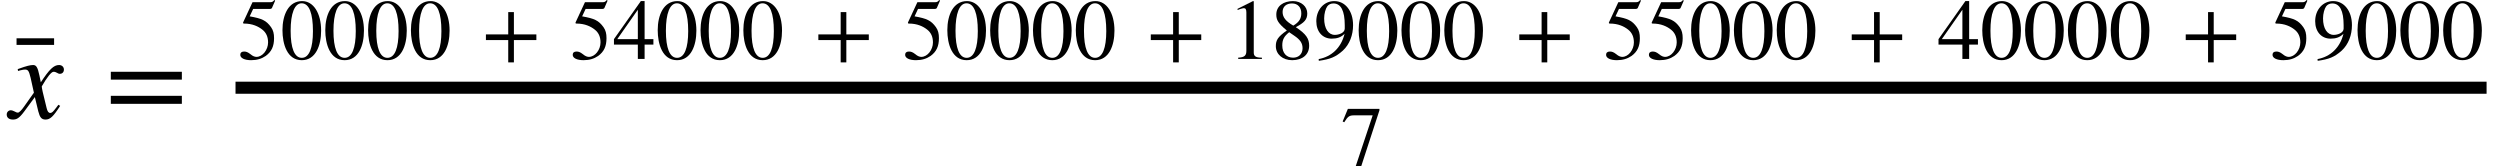 <svg xmlns="http://www.w3.org/2000/svg" xmlns:xlink="http://www.w3.org/1999/xlink" width="248.58pt" height="16.531pt" viewBox="0 0 248.58 16.531" version="1.1">
<defs>
<g>
<symbol overflow="visible" id="glyph0-0">
<path style="stroke:none;" d="M 2.922 -4.266 C 2.75 -5.078 2.609 -5.297 2.297 -5.297 C 2.031 -5.297 1.625 -5.203 0.906 -4.938 L 0.766 -4.891 L 0.797 -4.703 L 1.016 -4.766 C 1.25 -4.828 1.391 -4.844 1.484 -4.844 C 1.781 -4.844 1.875 -4.75 2.047 -4.031 L 2.375 -2.547 L 1.391 -1.156 C 1.141 -0.797 0.906 -0.562 0.781 -0.562 C 0.703 -0.562 0.594 -0.594 0.469 -0.672 C 0.312 -0.75 0.188 -0.797 0.078 -0.797 C -0.156 -0.797 -0.328 -0.609 -0.328 -0.375 C -0.328 -0.062 -0.094 0.125 0.281 0.125 C 0.641 0.125 0.891 0.031 1.422 -0.688 L 2.469 -2.109 L 2.812 -0.688 C 2.969 -0.078 3.141 0.125 3.531 0.125 C 3.984 0.125 4.297 -0.156 4.984 -1.234 L 4.812 -1.344 C 4.719 -1.219 4.672 -1.156 4.562 -1.016 C 4.281 -0.641 4.156 -0.531 4 -0.531 C 3.828 -0.531 3.719 -0.688 3.641 -1.016 L 3.25 -2.625 C 3.188 -2.922 3.156 -3.078 3.156 -3.172 C 3.688 -4.094 4.109 -4.625 4.328 -4.625 C 4.625 -4.625 4.734 -4.422 4.953 -4.422 C 5.203 -4.422 5.359 -4.594 5.359 -4.844 C 5.359 -5.109 5.156 -5.297 4.875 -5.297 C 4.344 -5.297 3.906 -4.859 3.062 -3.578 Z M 2.922 -4.266 "/>
</symbol>
<symbol overflow="visible" id="glyph1-0">
<path style="stroke:none;" d="M 3.859 -6.562 L 3.859 -7.219 L 0.125 -7.219 L 0.125 -6.562 Z M 3.859 -6.562 "/>
</symbol>
<symbol overflow="visible" id="glyph2-0">
<path style="stroke:none;" d="M 7.641 -3.844 L 7.641 -4.625 L 0.578 -4.625 L 0.578 -3.844 Z M 7.641 -1.438 L 7.641 -2.234 L 0.578 -2.234 L 0.578 -1.438 Z M 7.641 -1.438 "/>
</symbol>
<symbol overflow="visible" id="glyph3-0">
<path style="stroke:none;" d="M 3.734 -5.797 L 3.656 -5.859 C 3.516 -5.688 3.438 -5.641 3.25 -5.641 L 1.484 -5.641 L 0.547 -3.625 C 0.547 -3.625 0.547 -3.594 0.547 -3.578 C 0.547 -3.531 0.578 -3.516 0.641 -3.516 C 1.469 -3.516 2.062 -3.234 2.469 -2.906 C 2.844 -2.609 3.031 -2.188 3.031 -1.641 C 3.031 -0.906 2.484 -0.203 1.875 -0.203 C 1.719 -0.203 1.516 -0.266 1.281 -0.469 C 1 -0.688 0.844 -0.734 0.641 -0.734 C 0.406 -0.734 0.266 -0.625 0.266 -0.406 C 0.266 -0.078 0.703 0.125 1.344 0.125 C 1.922 0.125 2.391 -0.016 2.797 -0.297 C 3.375 -0.719 3.625 -1.25 3.625 -2.062 C 3.625 -2.516 3.547 -2.844 3.328 -3.156 C 2.844 -3.828 2.422 -4.016 1.203 -4.234 L 1.547 -4.969 L 3.188 -4.969 C 3.328 -4.969 3.391 -5.016 3.422 -5.078 Z M 3.734 -5.797 "/>
</symbol>
<symbol overflow="visible" id="glyph3-1">
<path style="stroke:none;" d="M 4.047 -2.812 C 4.047 -4.562 3.281 -5.75 2.156 -5.75 C 0.797 -5.75 0.203 -4.375 0.203 -2.859 C 0.203 -1.469 0.672 0.125 2.125 0.125 C 3.516 0.125 4.047 -1.344 4.047 -2.812 Z M 3.234 -2.766 C 3.234 -1.078 2.859 -0.109 2.125 -0.109 C 1.391 -0.109 1.016 -1.078 1.016 -2.797 C 1.016 -4.531 1.406 -5.531 2.109 -5.531 C 2.859 -5.531 3.234 -4.531 3.234 -2.766 Z M 3.234 -2.766 "/>
</symbol>
<symbol overflow="visible" id="glyph3-2">
<path style="stroke:none;" d="M 5.422 -1.875 L 5.422 -2.438 L 3.188 -2.438 L 3.188 -4.656 L 2.625 -4.656 L 2.625 -2.438 L 0.406 -2.438 L 0.406 -1.875 L 2.625 -1.875 L 2.625 0.344 L 3.188 0.344 L 3.188 -1.875 Z M 5.422 -1.875 "/>
</symbol>
<symbol overflow="visible" id="glyph3-3">
<path style="stroke:none;" d="M 4.031 -1.422 L 4.031 -1.969 L 3.156 -1.969 L 3.156 -5.75 L 2.781 -5.75 L 0.109 -1.969 L 0.109 -1.422 L 2.484 -1.422 L 2.484 0 L 3.156 0 L 3.156 -1.422 Z M 2.484 -1.969 L 0.438 -1.969 L 2.484 -4.891 Z M 2.484 -1.969 "/>
</symbol>
<symbol overflow="visible" id="glyph3-4">
<path style="stroke:none;" d="M 3.359 0 L 3.359 -0.125 C 2.719 -0.125 2.547 -0.281 2.547 -0.641 L 2.547 -5.734 L 2.469 -5.75 L 0.938 -4.984 L 0.938 -4.859 L 1.172 -4.953 C 1.328 -5 1.469 -5.047 1.562 -5.047 C 1.734 -5.047 1.812 -4.922 1.812 -4.625 L 1.812 -0.812 C 1.812 -0.344 1.641 -0.156 1 -0.125 L 1 0 Z M 3.359 0 "/>
</symbol>
<symbol overflow="visible" id="glyph3-5">
<path style="stroke:none;" d="M 3.797 -1.312 C 3.797 -2 3.516 -2.469 2.469 -3.156 C 3.312 -3.609 3.609 -3.906 3.609 -4.531 C 3.609 -5.203 3.016 -5.75 2.188 -5.75 C 1.234 -5.75 0.531 -5.25 0.531 -4.422 C 0.531 -3.875 0.703 -3.547 1.578 -2.828 C 0.672 -2.188 0.484 -1.859 0.484 -1.266 C 0.484 -0.469 1.156 0.125 2.109 0.125 C 3.141 0.125 3.797 -0.438 3.797 -1.312 Z M 3.016 -4.531 C 3.016 -4.016 2.797 -3.656 2.219 -3.312 C 1.469 -3.75 1.156 -4.141 1.156 -4.672 C 1.156 -5.203 1.531 -5.516 2.094 -5.516 C 2.672 -5.516 3.016 -5.125 3.016 -4.531 Z M 2.312 -2.312 C 2.891 -1.922 3.141 -1.578 3.141 -1.062 C 3.141 -0.5 2.766 -0.125 2.203 -0.125 C 1.562 -0.125 1.125 -0.562 1.125 -1.344 C 1.125 -1.906 1.297 -2.25 1.812 -2.656 Z M 2.312 -2.312 "/>
</symbol>
<symbol overflow="visible" id="glyph3-6">
<path style="stroke:none;" d="M 0.5 0.188 C 1.609 0.031 2.156 -0.172 2.891 -0.828 C 3.562 -1.453 3.906 -2.375 3.906 -3.359 C 3.906 -4.078 3.703 -4.688 3.359 -5.109 C 3.031 -5.516 2.578 -5.75 2.031 -5.75 C 1.016 -5.75 0.25 -4.891 0.25 -3.75 C 0.25 -2.703 0.875 -2.016 1.781 -2.016 C 2.297 -2.016 2.703 -2.141 3.062 -2.5 C 2.719 -1.109 1.766 -0.219 0.484 0.016 Z M 3.078 -3.016 C 3.078 -2.578 2.469 -2.391 2.094 -2.391 C 1.453 -2.391 1.031 -3.016 1.031 -4.031 C 1.031 -4.5 1.172 -5 1.344 -5.234 C 1.484 -5.422 1.703 -5.516 1.953 -5.516 C 2.703 -5.516 3.078 -4.781 3.078 -3.359 Z M 3.078 -3.016 "/>
</symbol>
<symbol overflow="visible" id="glyph3-7">
<path style="stroke:none;" d="M 3.828 -5.5 L 3.828 -5.641 L 0.688 -5.641 L 0.172 -4.391 L 0.328 -4.312 C 0.688 -4.891 0.828 -5 1.312 -5 L 3.156 -5 L 1.469 0.062 L 2.016 0.062 Z M 3.828 -5.5 "/>
</symbol>
</g>
</defs>
<g id="surface1">
<g style="fill:rgb(0%,0%,0%);fill-opacity:1;">
  <use xlink:href="#glyph0-0" x="0.996" y="11.762"/>
</g>
<g style="fill:rgb(0%,0%,0%);fill-opacity:1;">
  <use xlink:href="#glyph1-0" x="1.52" y="11.027"/>
</g>
<g style="fill:rgb(0%,0%,0%);fill-opacity:1;">
  <use xlink:href="#glyph2-0" x="10.441" y="11.762"/>
</g>
<path style="fill:none;stroke-width:1.2;stroke-linecap:butt;stroke-linejoin:miter;stroke:rgb(0%,0%,0%);stroke-opacity:1;stroke-miterlimit:10;" d="M 23.418 -3.039 L 247.246 -3.039 " transform="matrix(1,0,0,1,0,11.761)"/>
<g style="fill:rgb(0%,0%,0%);fill-opacity:1;">
  <use xlink:href="#glyph3-0" x="23.625" y="5.859"/>
  <use xlink:href="#glyph3-1" x="27.883" y="5.859"/>
  <use xlink:href="#glyph3-1" x="32.141" y="5.859"/>
  <use xlink:href="#glyph3-1" x="36.398" y="5.859"/>
  <use xlink:href="#glyph3-1" x="40.656" y="5.859"/>
</g>
<g style="fill:rgb(0%,0%,0%);fill-opacity:1;">
  <use xlink:href="#glyph3-2" x="47.91" y="5.859"/>
</g>
<g style="fill:rgb(0%,0%,0%);fill-opacity:1;">
  <use xlink:href="#glyph3-0" x="56.68" y="5.859"/>
  <use xlink:href="#glyph3-3" x="60.938" y="5.859"/>
  <use xlink:href="#glyph3-1" x="65.195" y="5.859"/>
  <use xlink:href="#glyph3-1" x="69.453" y="5.859"/>
  <use xlink:href="#glyph3-1" x="73.711" y="5.859"/>
</g>
<g style="fill:rgb(0%,0%,0%);fill-opacity:1;">
  <use xlink:href="#glyph3-2" x="80.965" y="5.859"/>
</g>
<g style="fill:rgb(0%,0%,0%);fill-opacity:1;">
  <use xlink:href="#glyph3-0" x="89.734" y="5.859"/>
  <use xlink:href="#glyph3-1" x="93.992" y="5.859"/>
  <use xlink:href="#glyph3-1" x="98.25" y="5.859"/>
  <use xlink:href="#glyph3-1" x="102.508" y="5.859"/>
  <use xlink:href="#glyph3-1" x="106.766" y="5.859"/>
</g>
<g style="fill:rgb(0%,0%,0%);fill-opacity:1;">
  <use xlink:href="#glyph3-2" x="114.02" y="5.859"/>
</g>
<g style="fill:rgb(0%,0%,0%);fill-opacity:1;">
  <use xlink:href="#glyph3-4" x="122.117" y="5.859"/>
  <use xlink:href="#glyph3-5" x="126.375" y="5.859"/>
  <use xlink:href="#glyph3-6" x="130.633" y="5.859"/>
  <use xlink:href="#glyph3-1" x="134.891" y="5.859"/>
  <use xlink:href="#glyph3-1" x="139.148" y="5.859"/>
  <use xlink:href="#glyph3-1" x="143.406" y="5.859"/>
</g>
<g style="fill:rgb(0%,0%,0%);fill-opacity:1;">
  <use xlink:href="#glyph3-2" x="150.66" y="5.859"/>
</g>
<g style="fill:rgb(0%,0%,0%);fill-opacity:1;">
  <use xlink:href="#glyph3-0" x="159.43" y="5.859"/>
  <use xlink:href="#glyph3-0" x="163.688" y="5.859"/>
  <use xlink:href="#glyph3-1" x="167.945" y="5.859"/>
  <use xlink:href="#glyph3-1" x="172.203" y="5.859"/>
  <use xlink:href="#glyph3-1" x="176.461" y="5.859"/>
</g>
<g style="fill:rgb(0%,0%,0%);fill-opacity:1;">
  <use xlink:href="#glyph3-2" x="183.715" y="5.859"/>
</g>
<g style="fill:rgb(0%,0%,0%);fill-opacity:1;">
  <use xlink:href="#glyph3-3" x="192.641" y="5.859"/>
  <use xlink:href="#glyph3-1" x="196.898" y="5.859"/>
  <use xlink:href="#glyph3-1" x="201.156" y="5.859"/>
  <use xlink:href="#glyph3-1" x="205.414" y="5.859"/>
  <use xlink:href="#glyph3-1" x="209.672" y="5.859"/>
</g>
<g style="fill:rgb(0%,0%,0%);fill-opacity:1;">
  <use xlink:href="#glyph3-2" x="216.926" y="5.859"/>
</g>
<g style="fill:rgb(0%,0%,0%);fill-opacity:1;">
  <use xlink:href="#glyph3-0" x="225.695" y="5.859"/>
  <use xlink:href="#glyph3-6" x="229.953" y="5.859"/>
  <use xlink:href="#glyph3-1" x="234.211" y="5.859"/>
  <use xlink:href="#glyph3-1" x="238.469" y="5.859"/>
  <use xlink:href="#glyph3-1" x="242.727" y="5.859"/>
</g>
<g style="fill:rgb(0%,0%,0%);fill-opacity:1;">
  <use xlink:href="#glyph3-7" x="133.332" y="16.469"/>
</g>
</g>
</svg>
